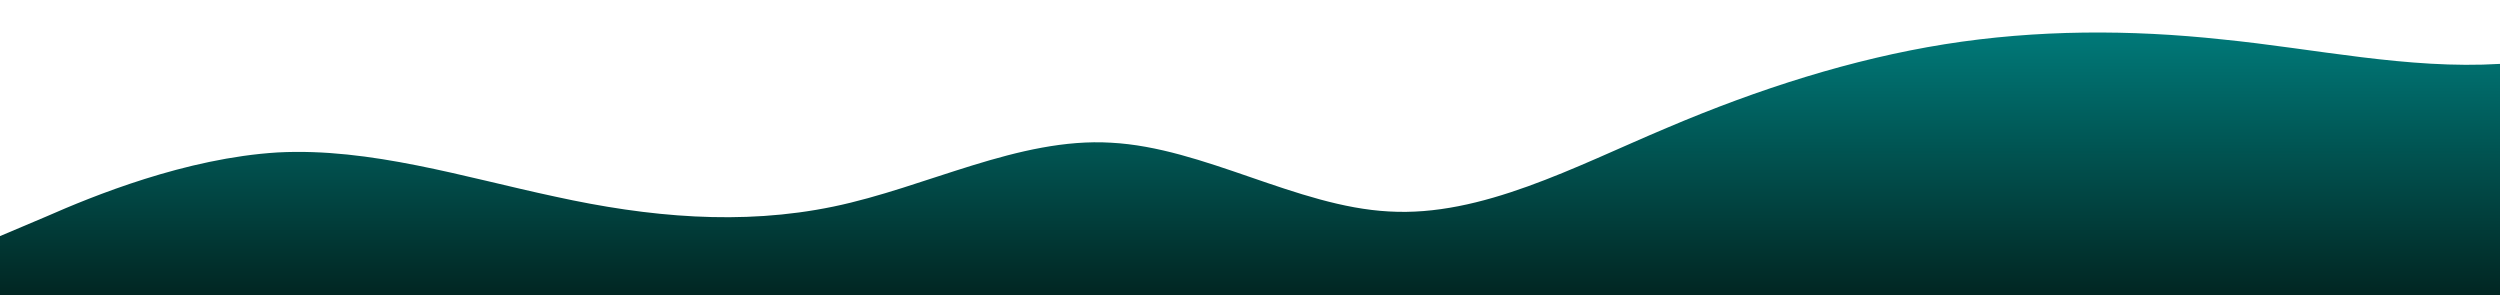 <?xml version="1.0" standalone="no"?>
<svg id="wave" style="transform:rotate(0deg); transition: 0.3s" viewBox="0 0 1440 170" version="1.1" xmlns="http://www.w3.org/2000/svg"><defs><linearGradient id="sw-gradient-0" x1="0" x2="0" y1="1" y2="0"><stop stop-color="rgba(1, 38, 34, 1)" offset="0%"></stop><stop stop-color="rgba(0, 128, 128, 1)" offset="100%"></stop></linearGradient></defs><path style="transform:translate(0, 0px); opacity:1" fill="url(#sw-gradient-0)" d="M0,136L26.7,124.7C53.3,113,107,91,160,87.8C213.3,85,267,102,320,113.3C373.3,125,427,130,480,119C533.3,108,587,79,640,82.2C693.3,85,747,119,800,121.8C853.3,125,907,96,960,73.7C1013.3,51,1067,34,1120,25.5C1173.3,17,1227,17,1280,22.7C1333.3,28,1387,40,1440,36.8C1493.3,34,1547,17,1600,34C1653.3,51,1707,102,1760,121.8C1813.3,142,1867,130,1920,104.8C1973.3,79,2027,40,2080,22.7C2133.3,6,2187,11,2240,14.2C2293.3,17,2347,17,2400,39.7C2453.3,62,2507,108,2560,127.5C2613.3,147,2667,142,2720,136C2773.3,130,2827,125,2880,119C2933.3,113,2987,108,3040,96.3C3093.3,85,3147,68,3200,70.8C3253.3,74,3307,96,3360,87.8C3413.3,79,3467,40,3520,25.5C3573.3,11,3627,23,3680,36.8C3733.3,51,3787,68,3813,76.5L3840,85L3840,170L3813.3,170C3786.7,170,3733,170,3680,170C3626.7,170,3573,170,3520,170C3466.7,170,3413,170,3360,170C3306.7,170,3253,170,3200,170C3146.7,170,3093,170,3040,170C2986.7,170,2933,170,2880,170C2826.7,170,2773,170,2720,170C2666.7,170,2613,170,2560,170C2506.7,170,2453,170,2400,170C2346.7,170,2293,170,2240,170C2186.7,170,2133,170,2080,170C2026.7,170,1973,170,1920,170C1866.7,170,1813,170,1760,170C1706.7,170,1653,170,1600,170C1546.7,170,1493,170,1440,170C1386.7,170,1333,170,1280,170C1226.7,170,1173,170,1120,170C1066.7,170,1013,170,960,170C906.7,170,853,170,800,170C746.7,170,693,170,640,170C586.7,170,533,170,480,170C426.7,170,373,170,320,170C266.7,170,213,170,160,170C106.7,170,53,170,27,170L0,170Z"></path></svg>